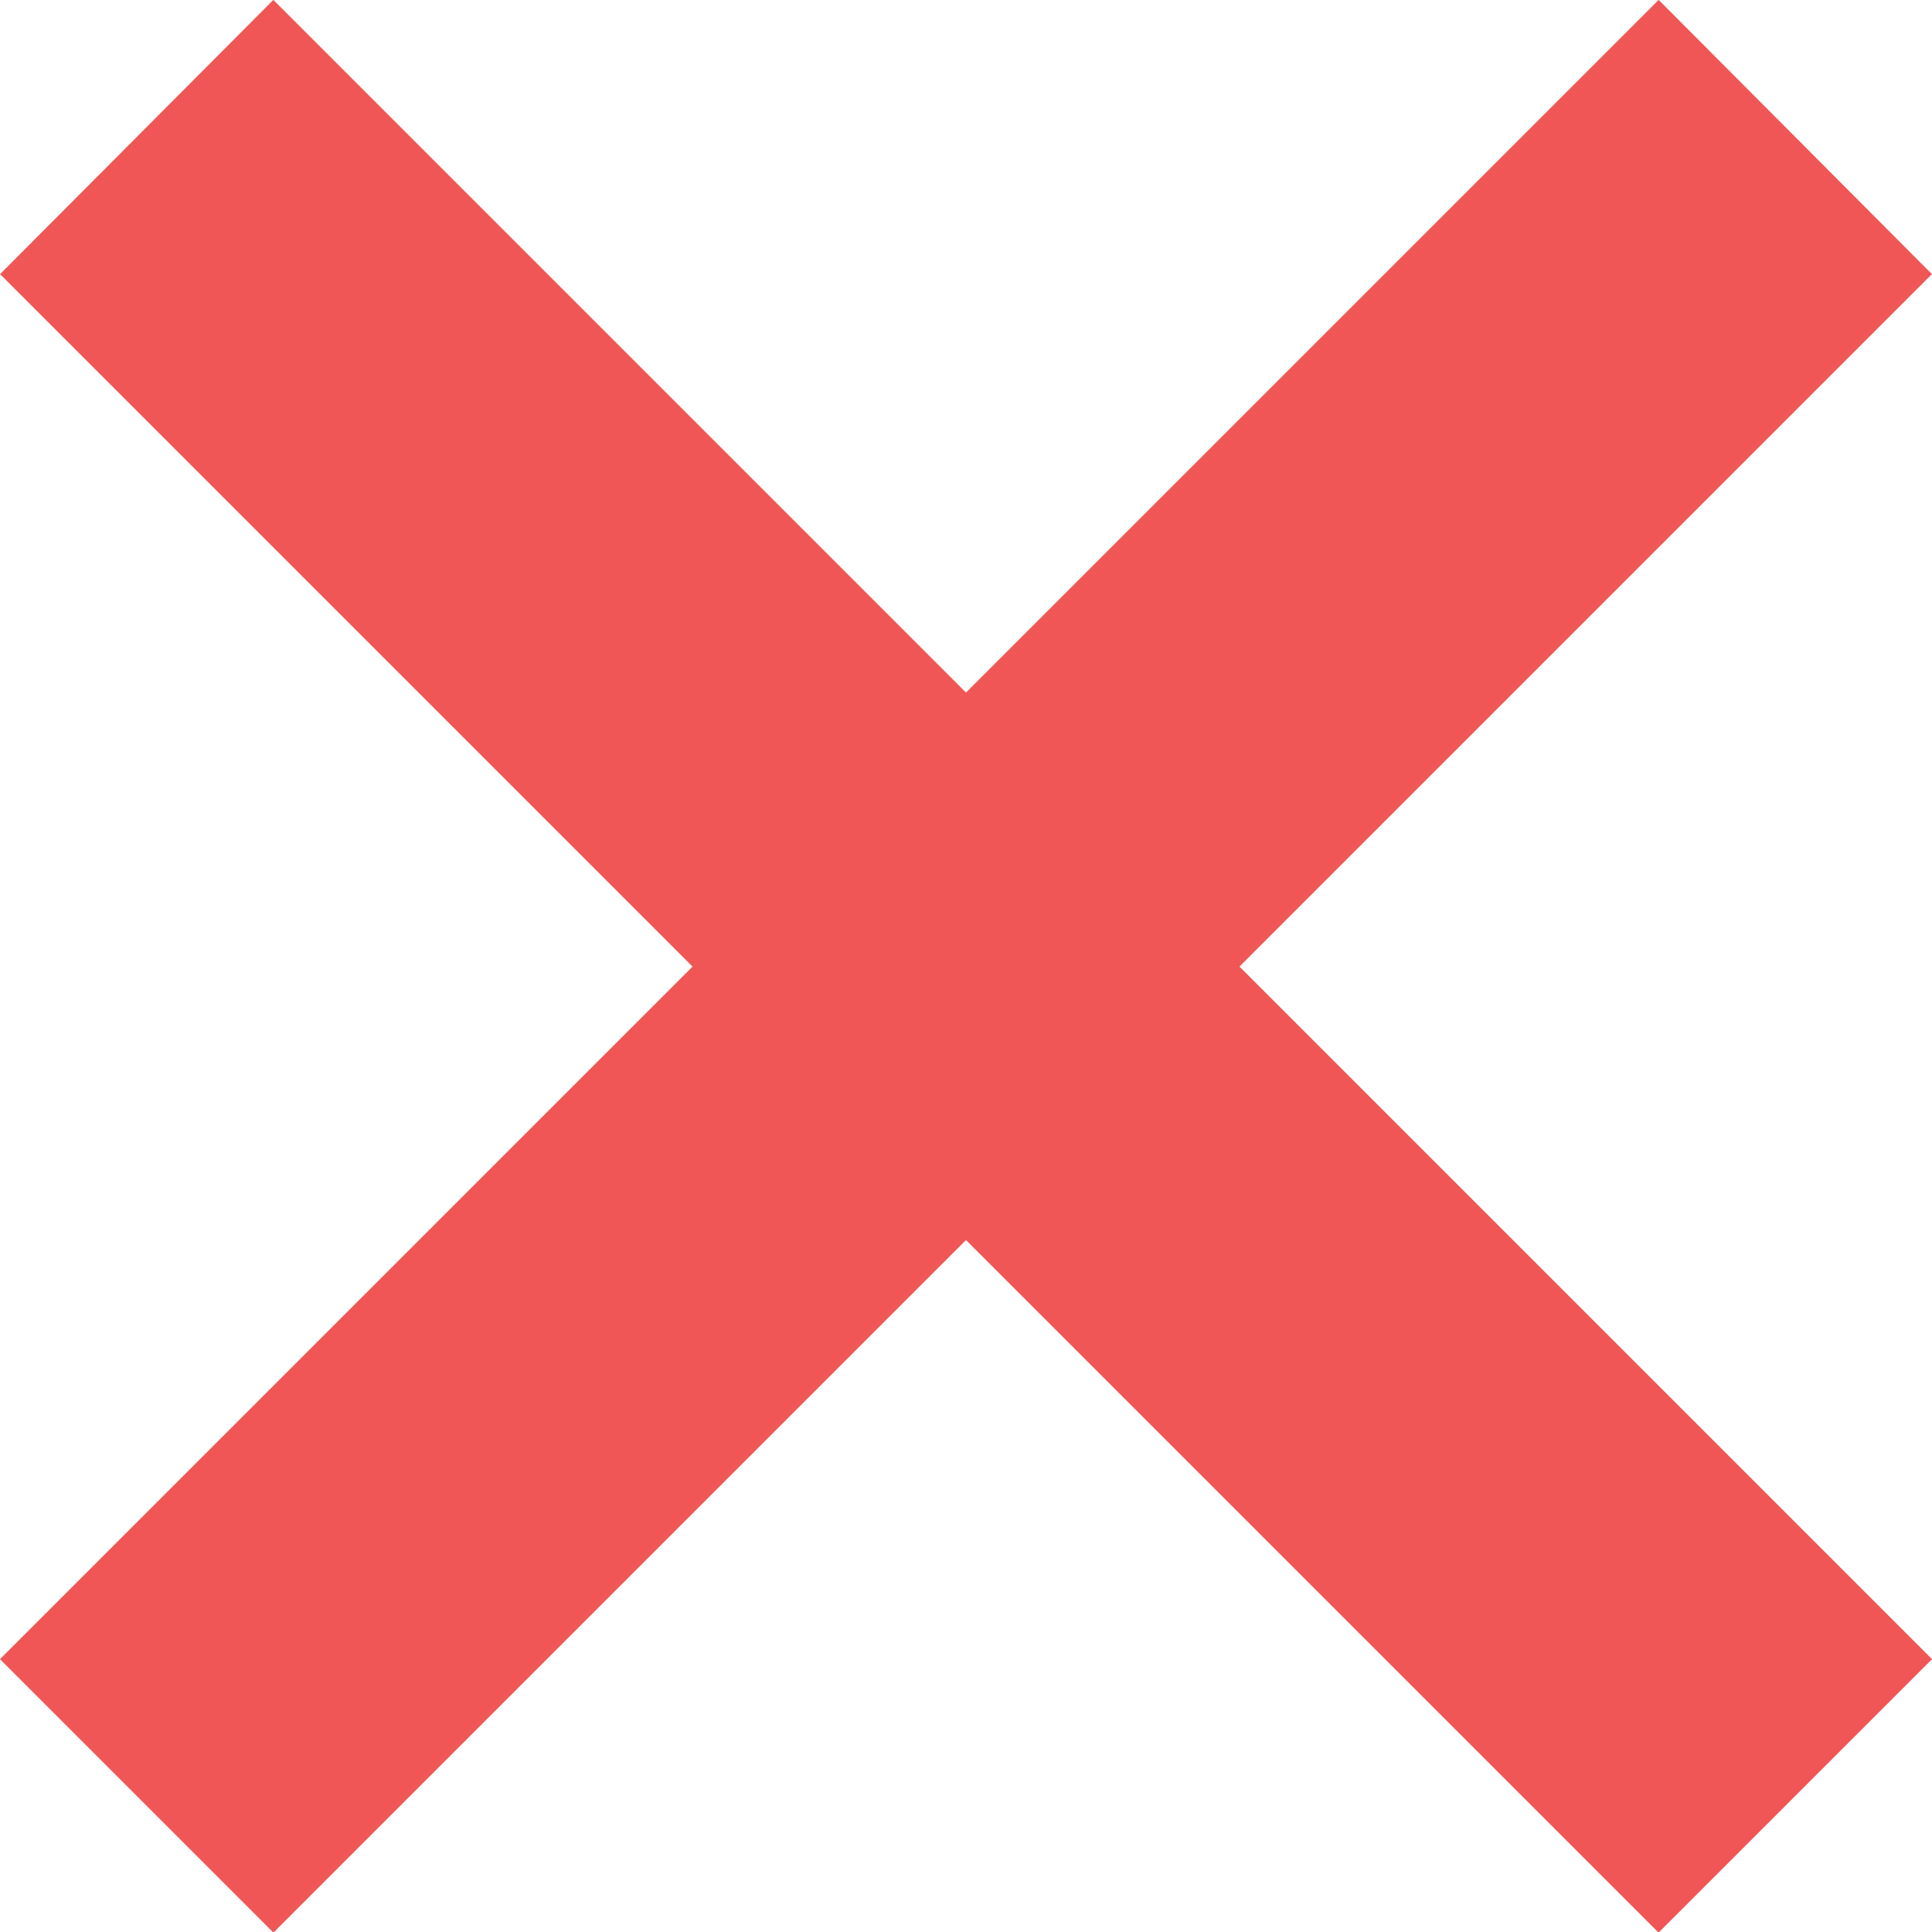 <svg xmlns="http://www.w3.org/2000/svg" width="12.944" height="12.944" viewBox="0 0 12.944 12.944">
    <defs>
        <style>
            .cls-1{fill:#f05656;stroke:#f05656}
        </style>
    </defs>
    <g id="noun_Cross_1769551" transform="translate(-20.302 -20.302)">
        <g id="Group_2360" data-name="Group 2360" transform="translate(21.009 21.009)">
            <path id="Path_2331" d="M31.414 973.371l-4.64 4.64-4.64-4.64-1.125 1.129 4.64 4.64-4.64 4.64 1.125 1.125 4.64-4.64 4.64 4.64 1.125-1.125-4.64-4.64 4.64-4.64z" class="cls-1" data-name="Path 2331" transform="translate(-21.009 -973.371)"/>
        </g>
    </g>
</svg>
